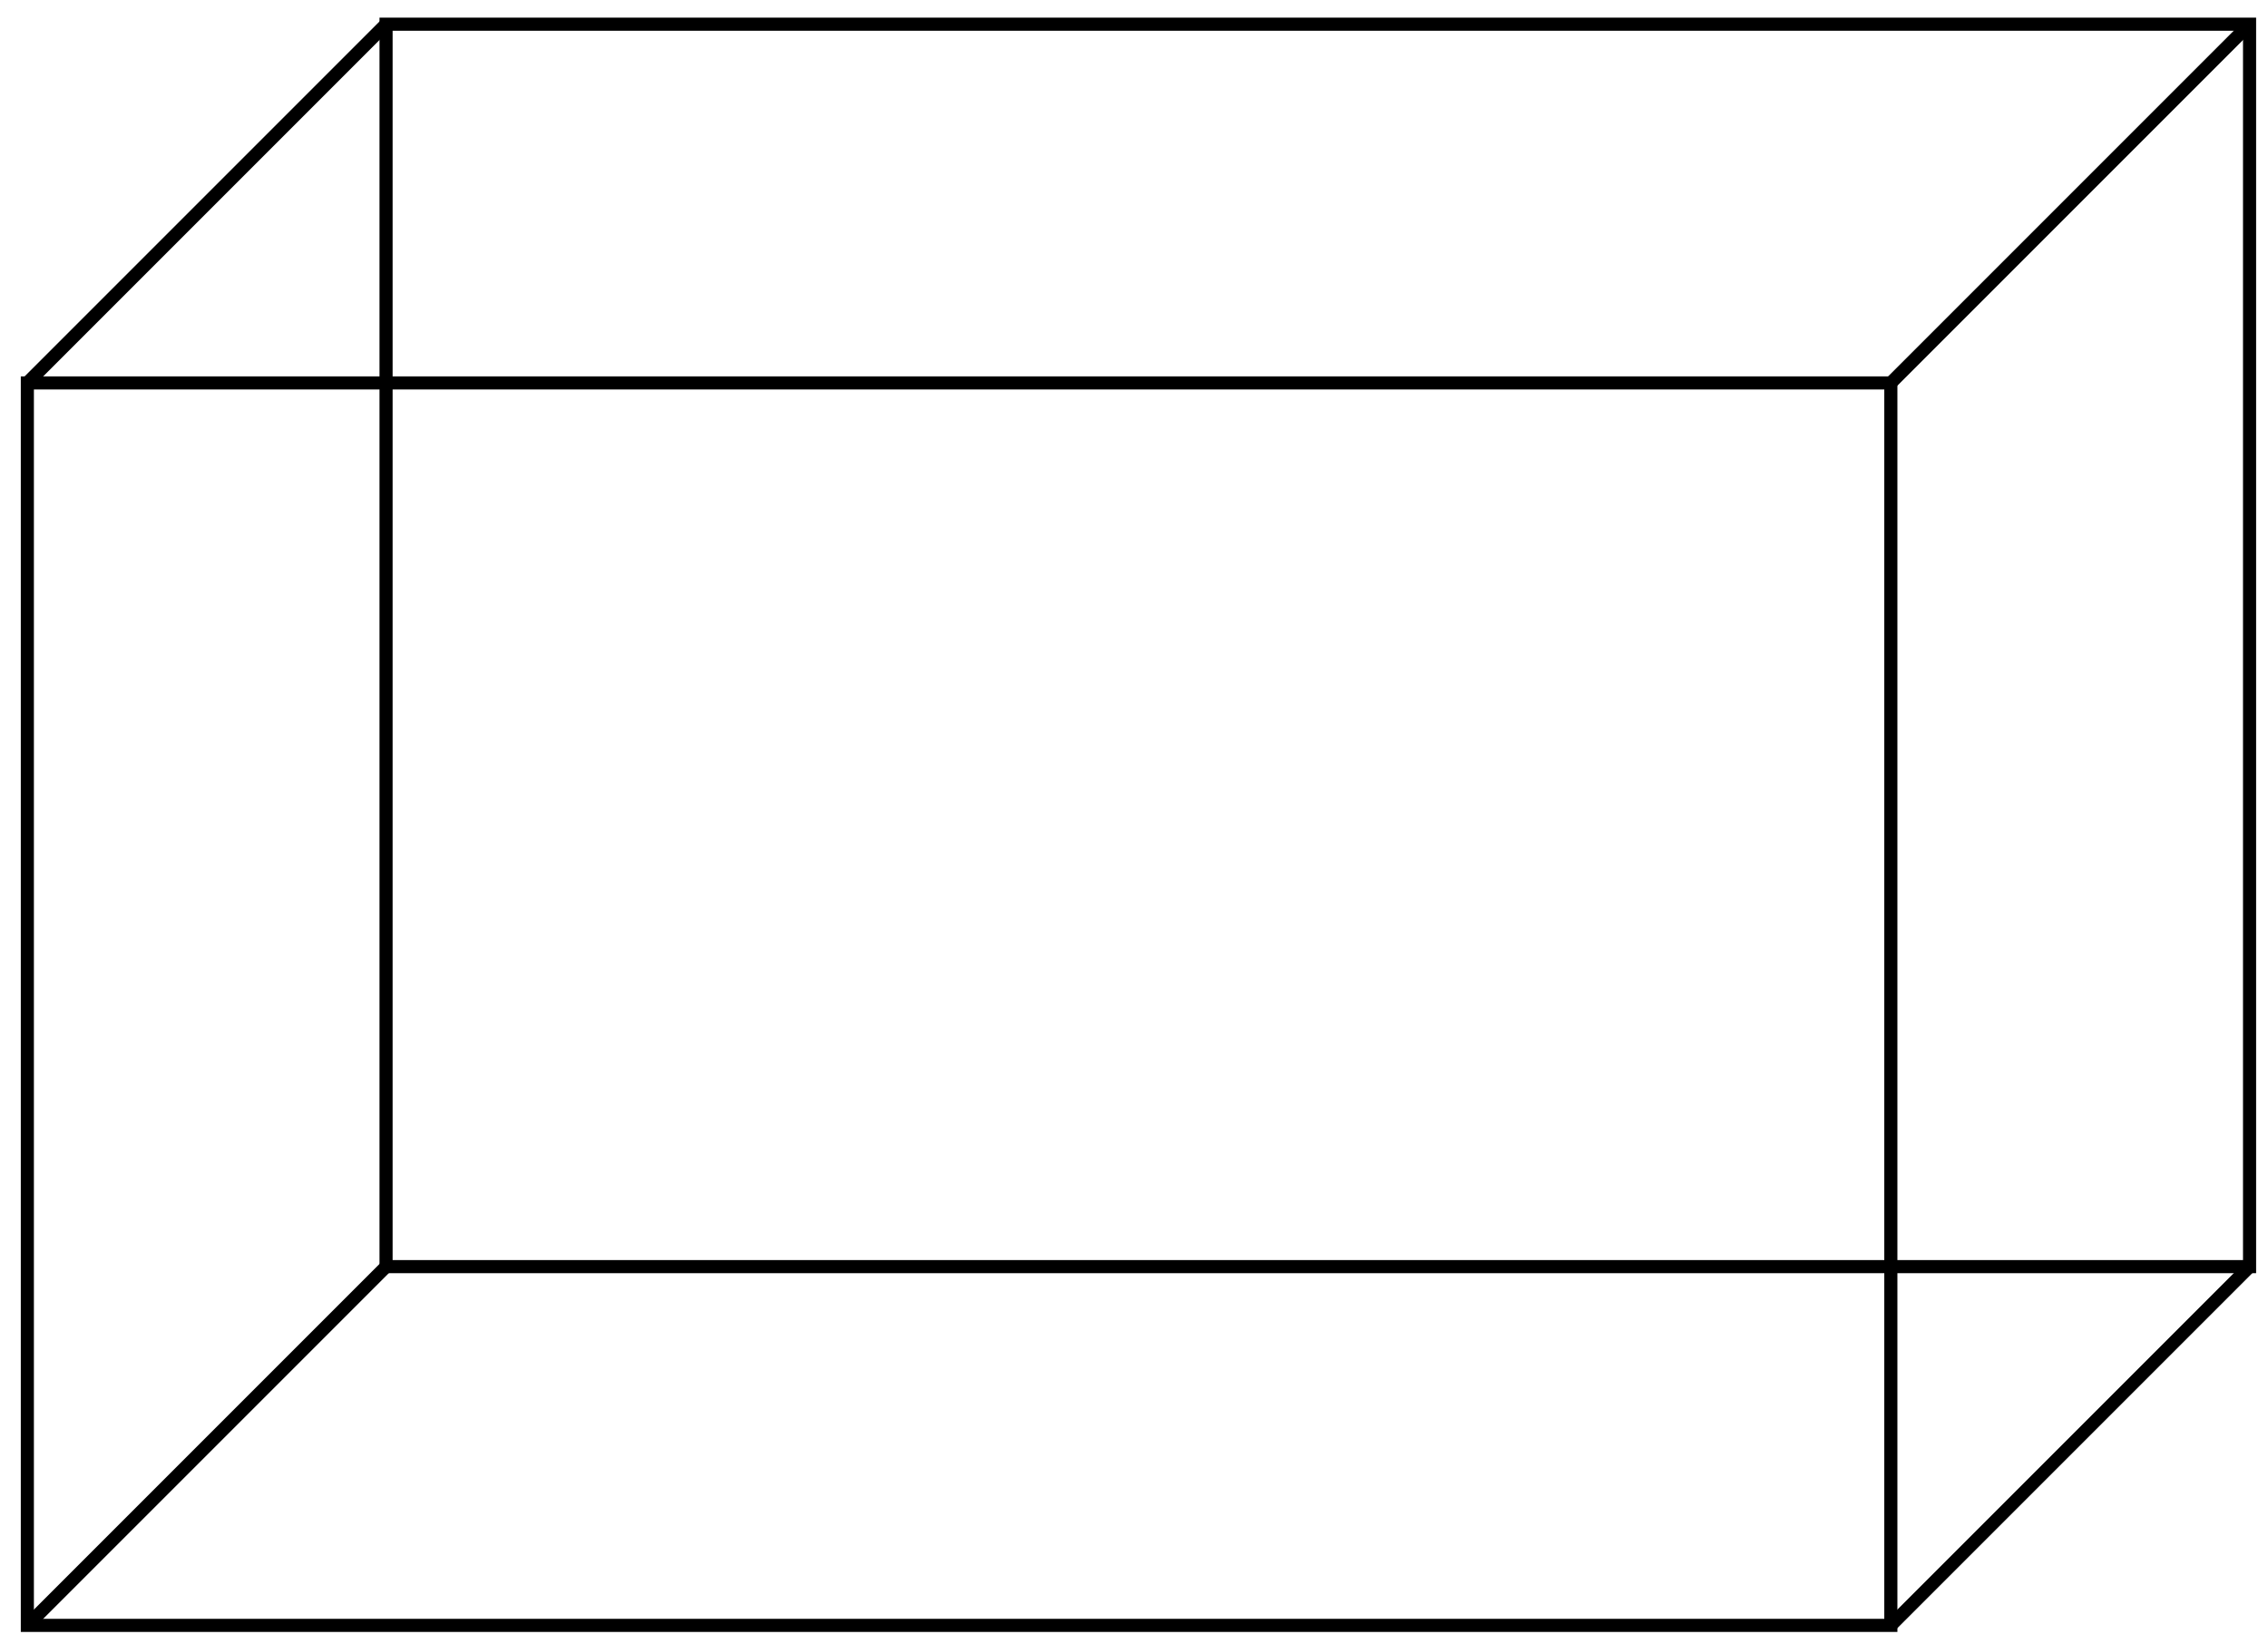 <svg xmlns="http://www.w3.org/2000/svg" xmlns:xlink="http://www.w3.org/1999/xlink" xmlns:inkscape="http://www.inkscape.org/namespaces/inkscape" version="1.1" width="207" height="150" viewBox="0 0 207 150">
<path transform="matrix(1,0,0,-1,35.236,115.594)" stroke-width="1.196" stroke-linecap="butt" stroke-miterlimit="10" stroke-linejoin="miter" fill="none" stroke="#000000" d="M0 0H170.081V113.387H0Z"/>
<path transform="matrix(1,0,0,-1,35.236,115.594)" stroke-width="1.196" stroke-linecap="butt" stroke-miterlimit="10" stroke-linejoin="miter" fill="none" stroke="#000000" d="M-32.74-32.74H137.341V80.647H-32.74Z"/>
<path transform="matrix(1,0,0,-1,35.236,115.594)" stroke-width="1.196" stroke-linecap="butt" stroke-miterlimit="10" stroke-linejoin="miter" fill="none" stroke="#000000" d="M0 0-32.74-32.74"/>
<path transform="matrix(1,0,0,-1,35.236,115.594)" stroke-width="1.196" stroke-linecap="butt" stroke-miterlimit="10" stroke-linejoin="miter" fill="none" stroke="#000000" d="M170.081 0 137.341-32.74"/>
<path transform="matrix(1,0,0,-1,35.236,115.594)" stroke-width="1.196" stroke-linecap="butt" stroke-miterlimit="10" stroke-linejoin="miter" fill="none" stroke="#000000" d="M170.081 113.387 137.341 80.647"/>
<path transform="matrix(1,0,0,-1,35.236,115.594)" stroke-width="1.196" stroke-linecap="butt" stroke-miterlimit="10" stroke-linejoin="miter" fill="none" stroke="#000000" d="M0 113.387-32.74 80.647"/>
</svg>

